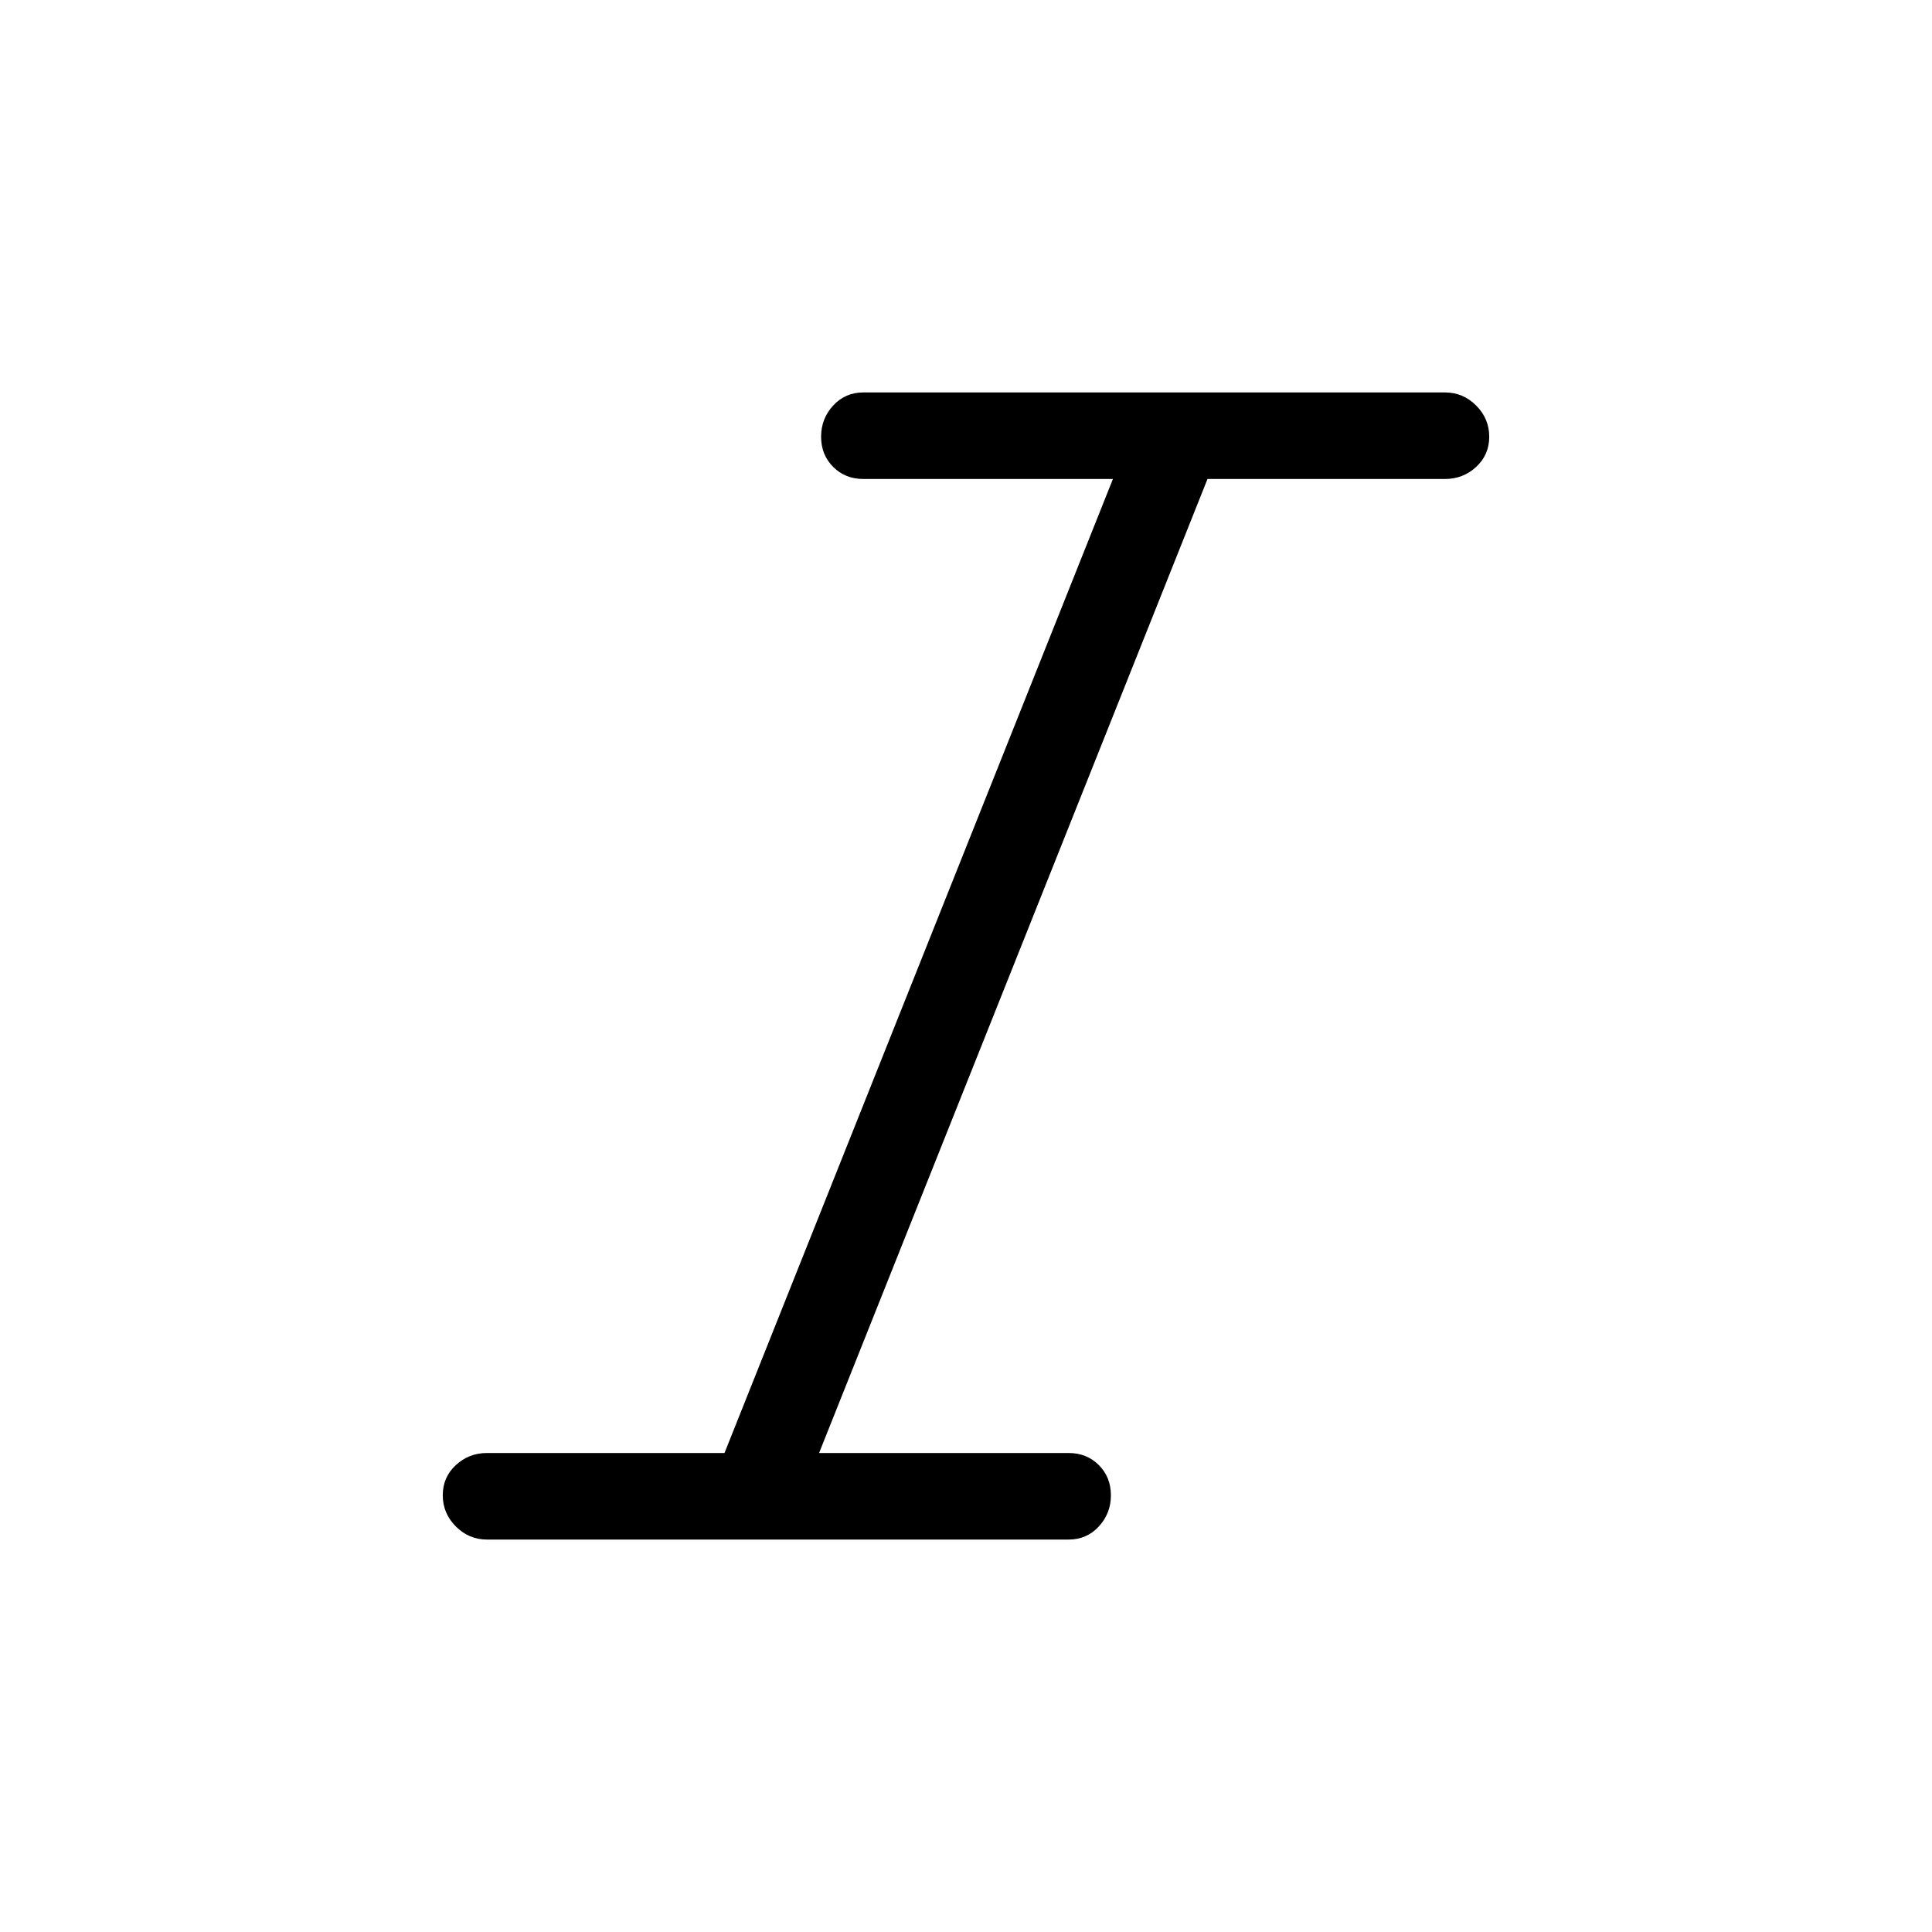 <svg xmlns="http://www.w3.org/2000/svg" height="40" width="40"><path d="M10.083 31.875Q9.708 31.875 9.438 31.604Q9.167 31.333 9.167 30.958Q9.167 30.583 9.438 30.333Q9.708 30.083 10.083 30.083H15L23.042 9.917H17.875Q17.5 9.917 17.25 9.667Q17 9.417 17 9.042Q17 8.667 17.25 8.396Q17.5 8.125 17.875 8.125H29.917Q30.292 8.125 30.562 8.396Q30.833 8.667 30.833 9.042Q30.833 9.417 30.562 9.667Q30.292 9.917 29.917 9.917H25L16.958 30.083H22.125Q22.5 30.083 22.75 30.333Q23 30.583 23 30.958Q23 31.333 22.75 31.604Q22.5 31.875 22.125 31.875Z"/></svg>